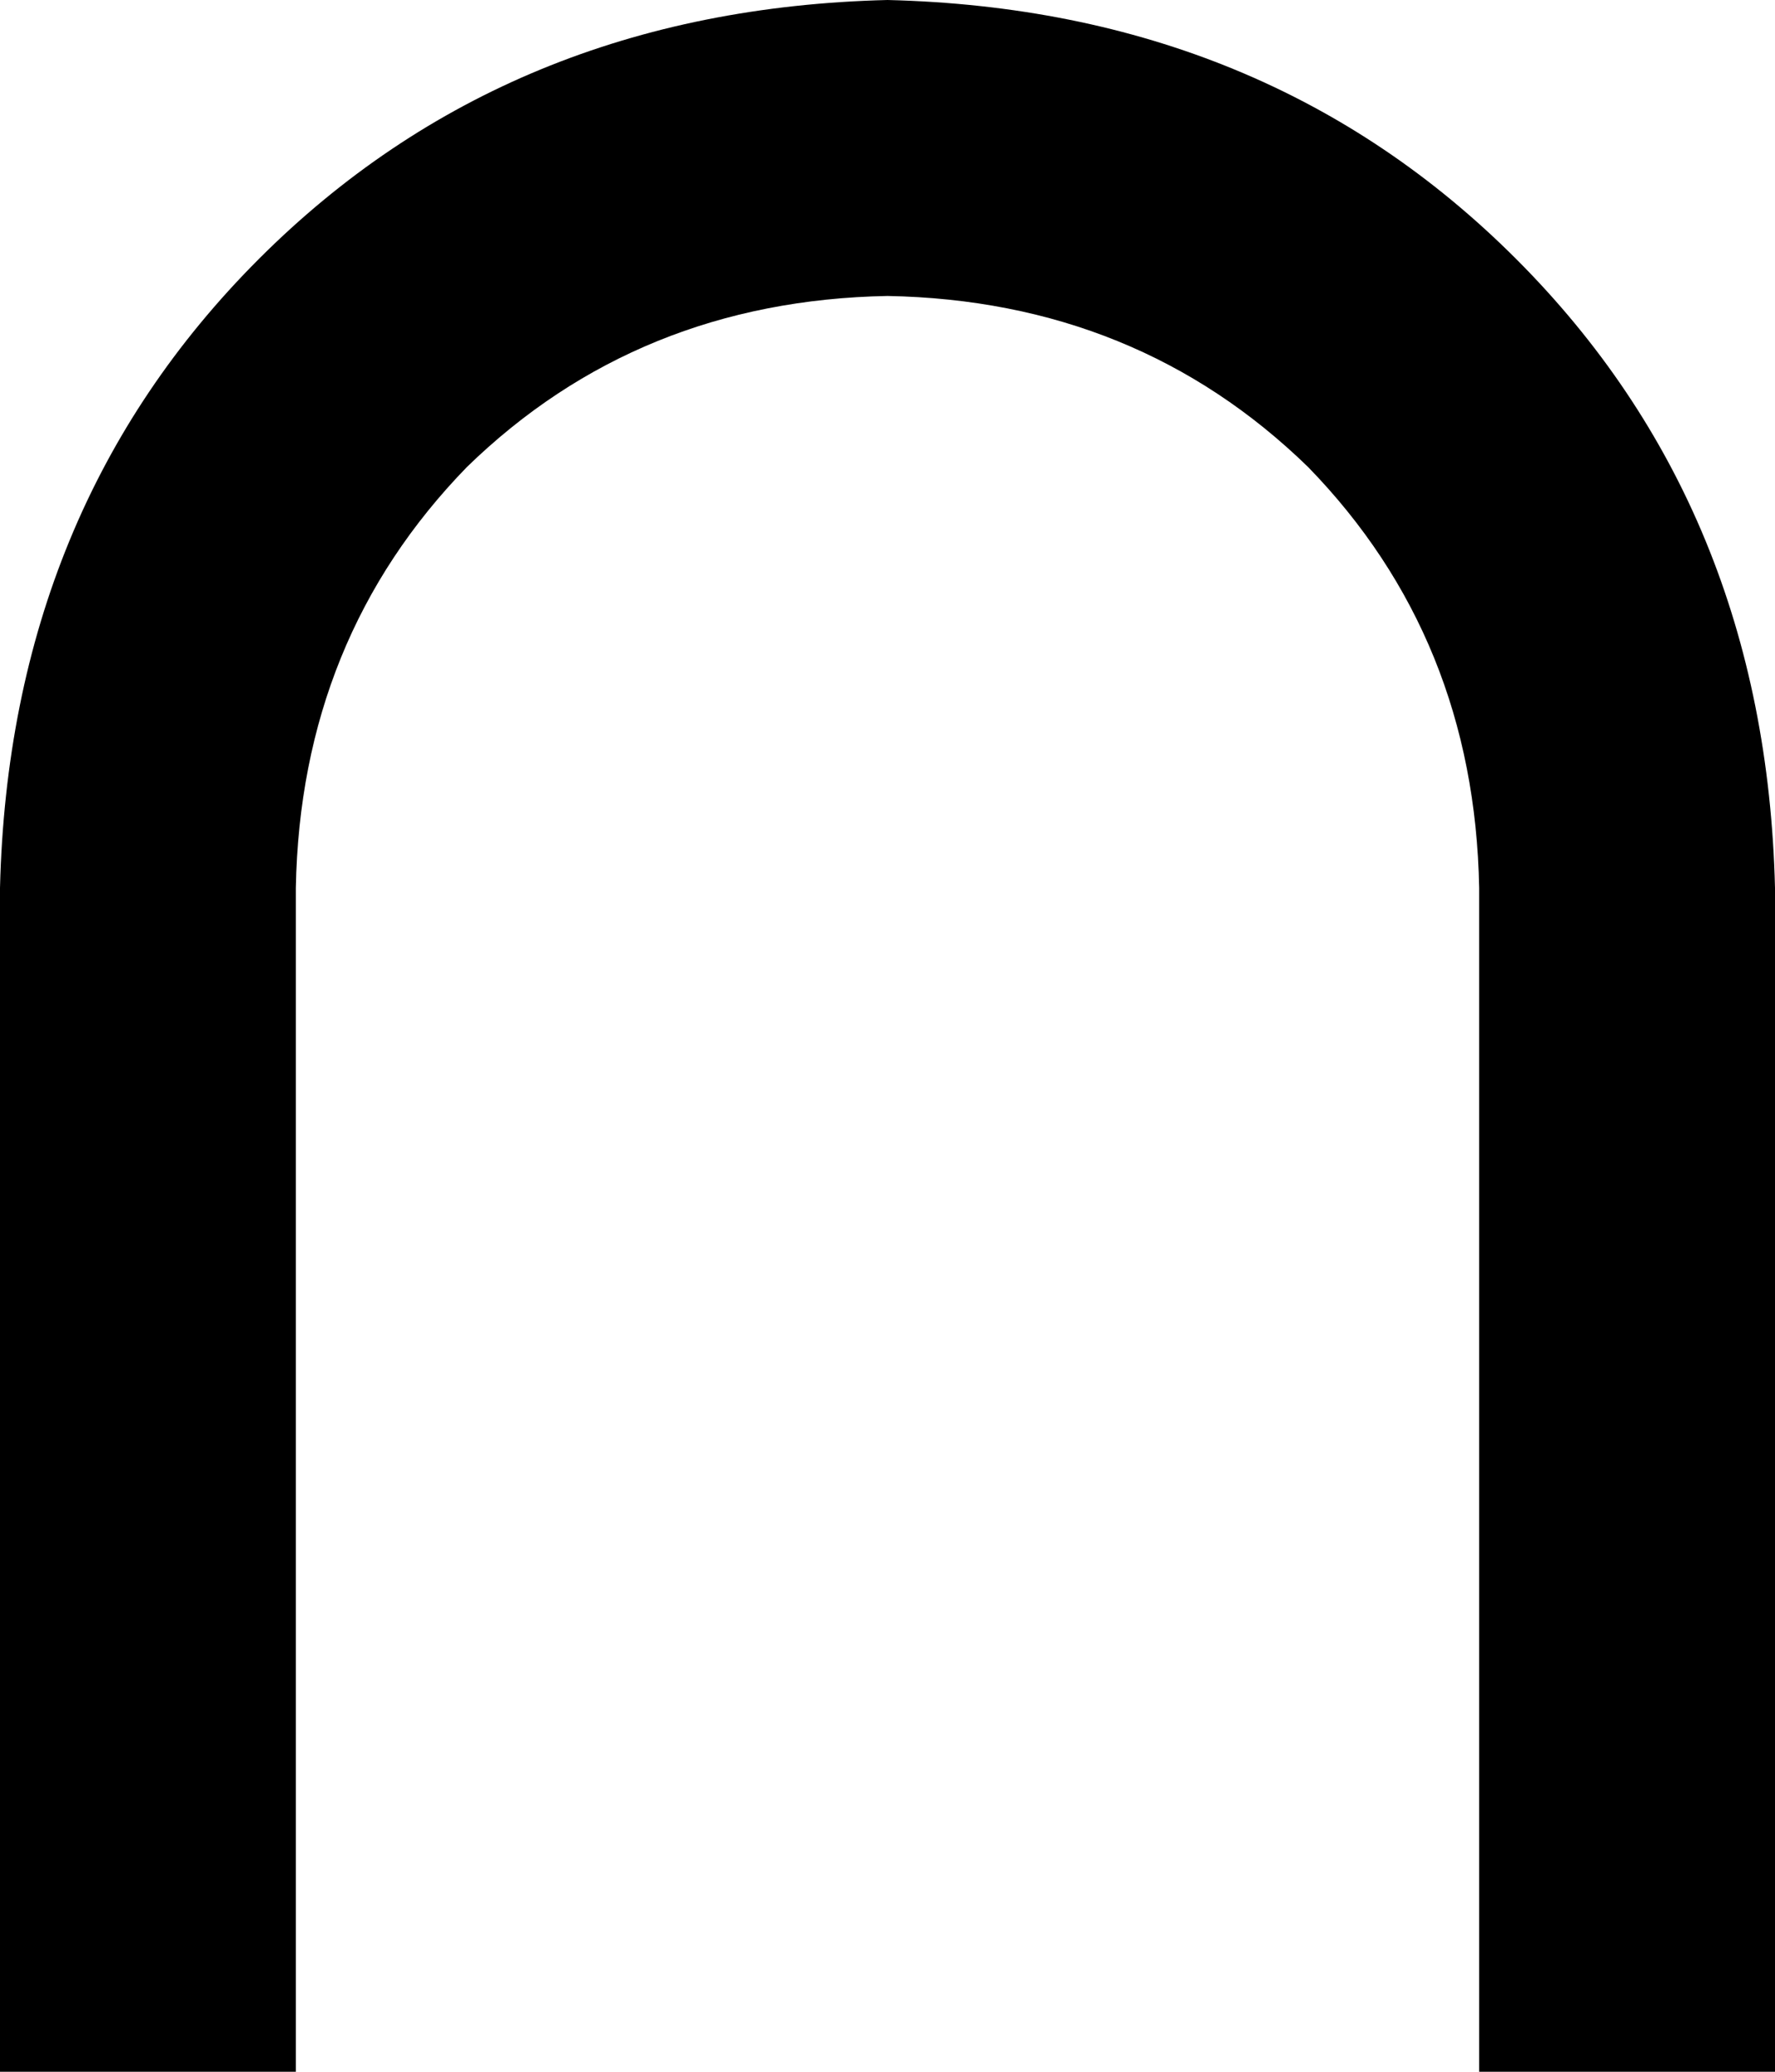 <svg xmlns="http://www.w3.org/2000/svg" viewBox="0 0 384 448">
  <path d="M 64 448 L 64 416 L 64 448 L 64 416 L 64 192 L 64 192 Q 65 138 101 101 Q 138 65 192 64 Q 246 65 283 101 Q 319 138 320 192 L 320 416 L 320 416 L 320 448 L 320 448 L 384 448 L 384 448 L 384 416 L 384 416 L 384 192 L 384 192 Q 382 110 328 56 Q 274 2 192 0 Q 110 2 56 56 Q 2 110 0 192 L 0 416 L 0 416 L 0 448 L 0 448 L 64 448 L 64 448 Z" />
</svg>